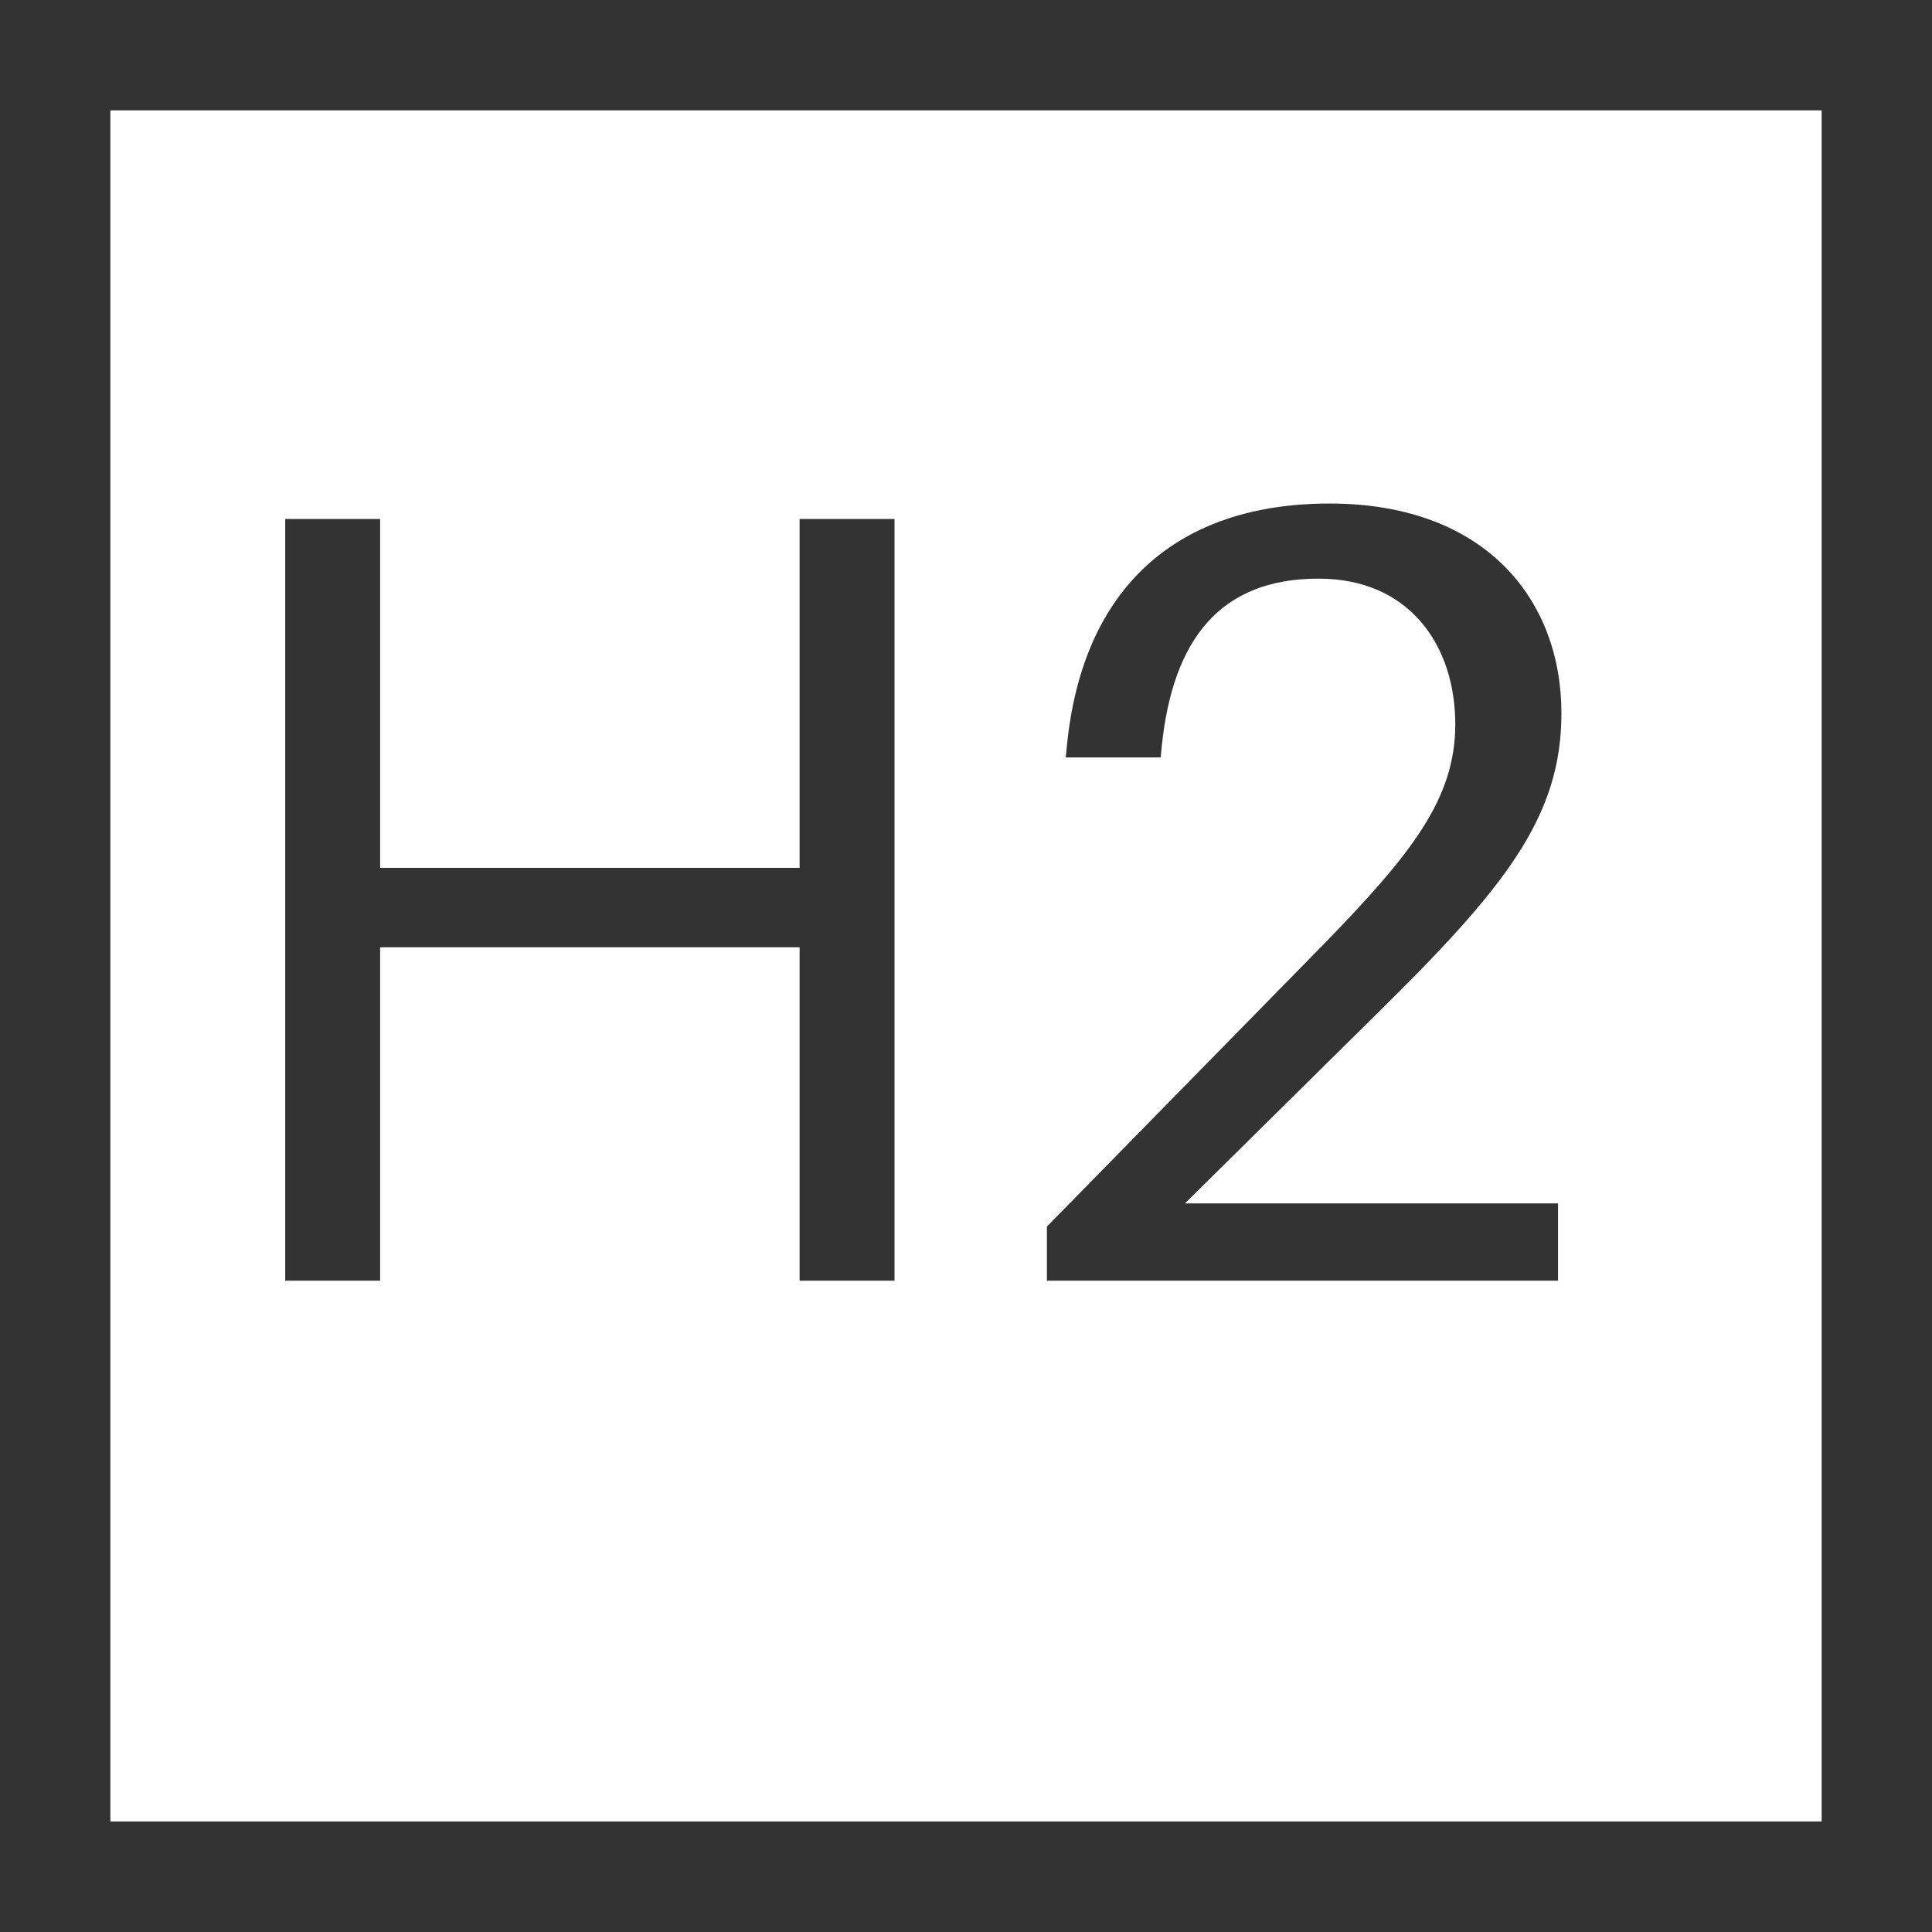 <svg xmlns="http://www.w3.org/2000/svg" xmlns:xlink="http://www.w3.org/1999/xlink" x="0" y="0" version="1.1" viewBox="0 0 16 16" xml:space="preserve" style="enable-background:new 0 0 16 16"><g id="icon-subheading"><g><path style="fill:#333" d="M7.408,10.606H6.622V7.845H3.148v2.761H2.362V4.298h0.786v2.889h3.474V4.298h0.786V10.606z"/><path style="fill:#333" d="M12.903,9.966v0.64H8.67v-0.448l2.285-2.331c0.74-0.759,1.097-1.216,1.097-1.828 c0-0.649-0.375-1.207-1.133-1.207c-0.814,0-1.207,0.503-1.298,1.39L9.612,6.273H8.826l0.009-0.091 C8.963,4.865,9.749,4.17,11.011,4.17c1.289,0,1.92,0.795,1.92,1.737c0,0.859-0.466,1.444-1.536,2.496L9.813,9.966H12.903z"/></g><g><path style="fill:#333" d="M15.086,0.914v14.171H0.914V0.914H15.086 M16,0H0v16h16V0L16,0z"/></g></g></svg>